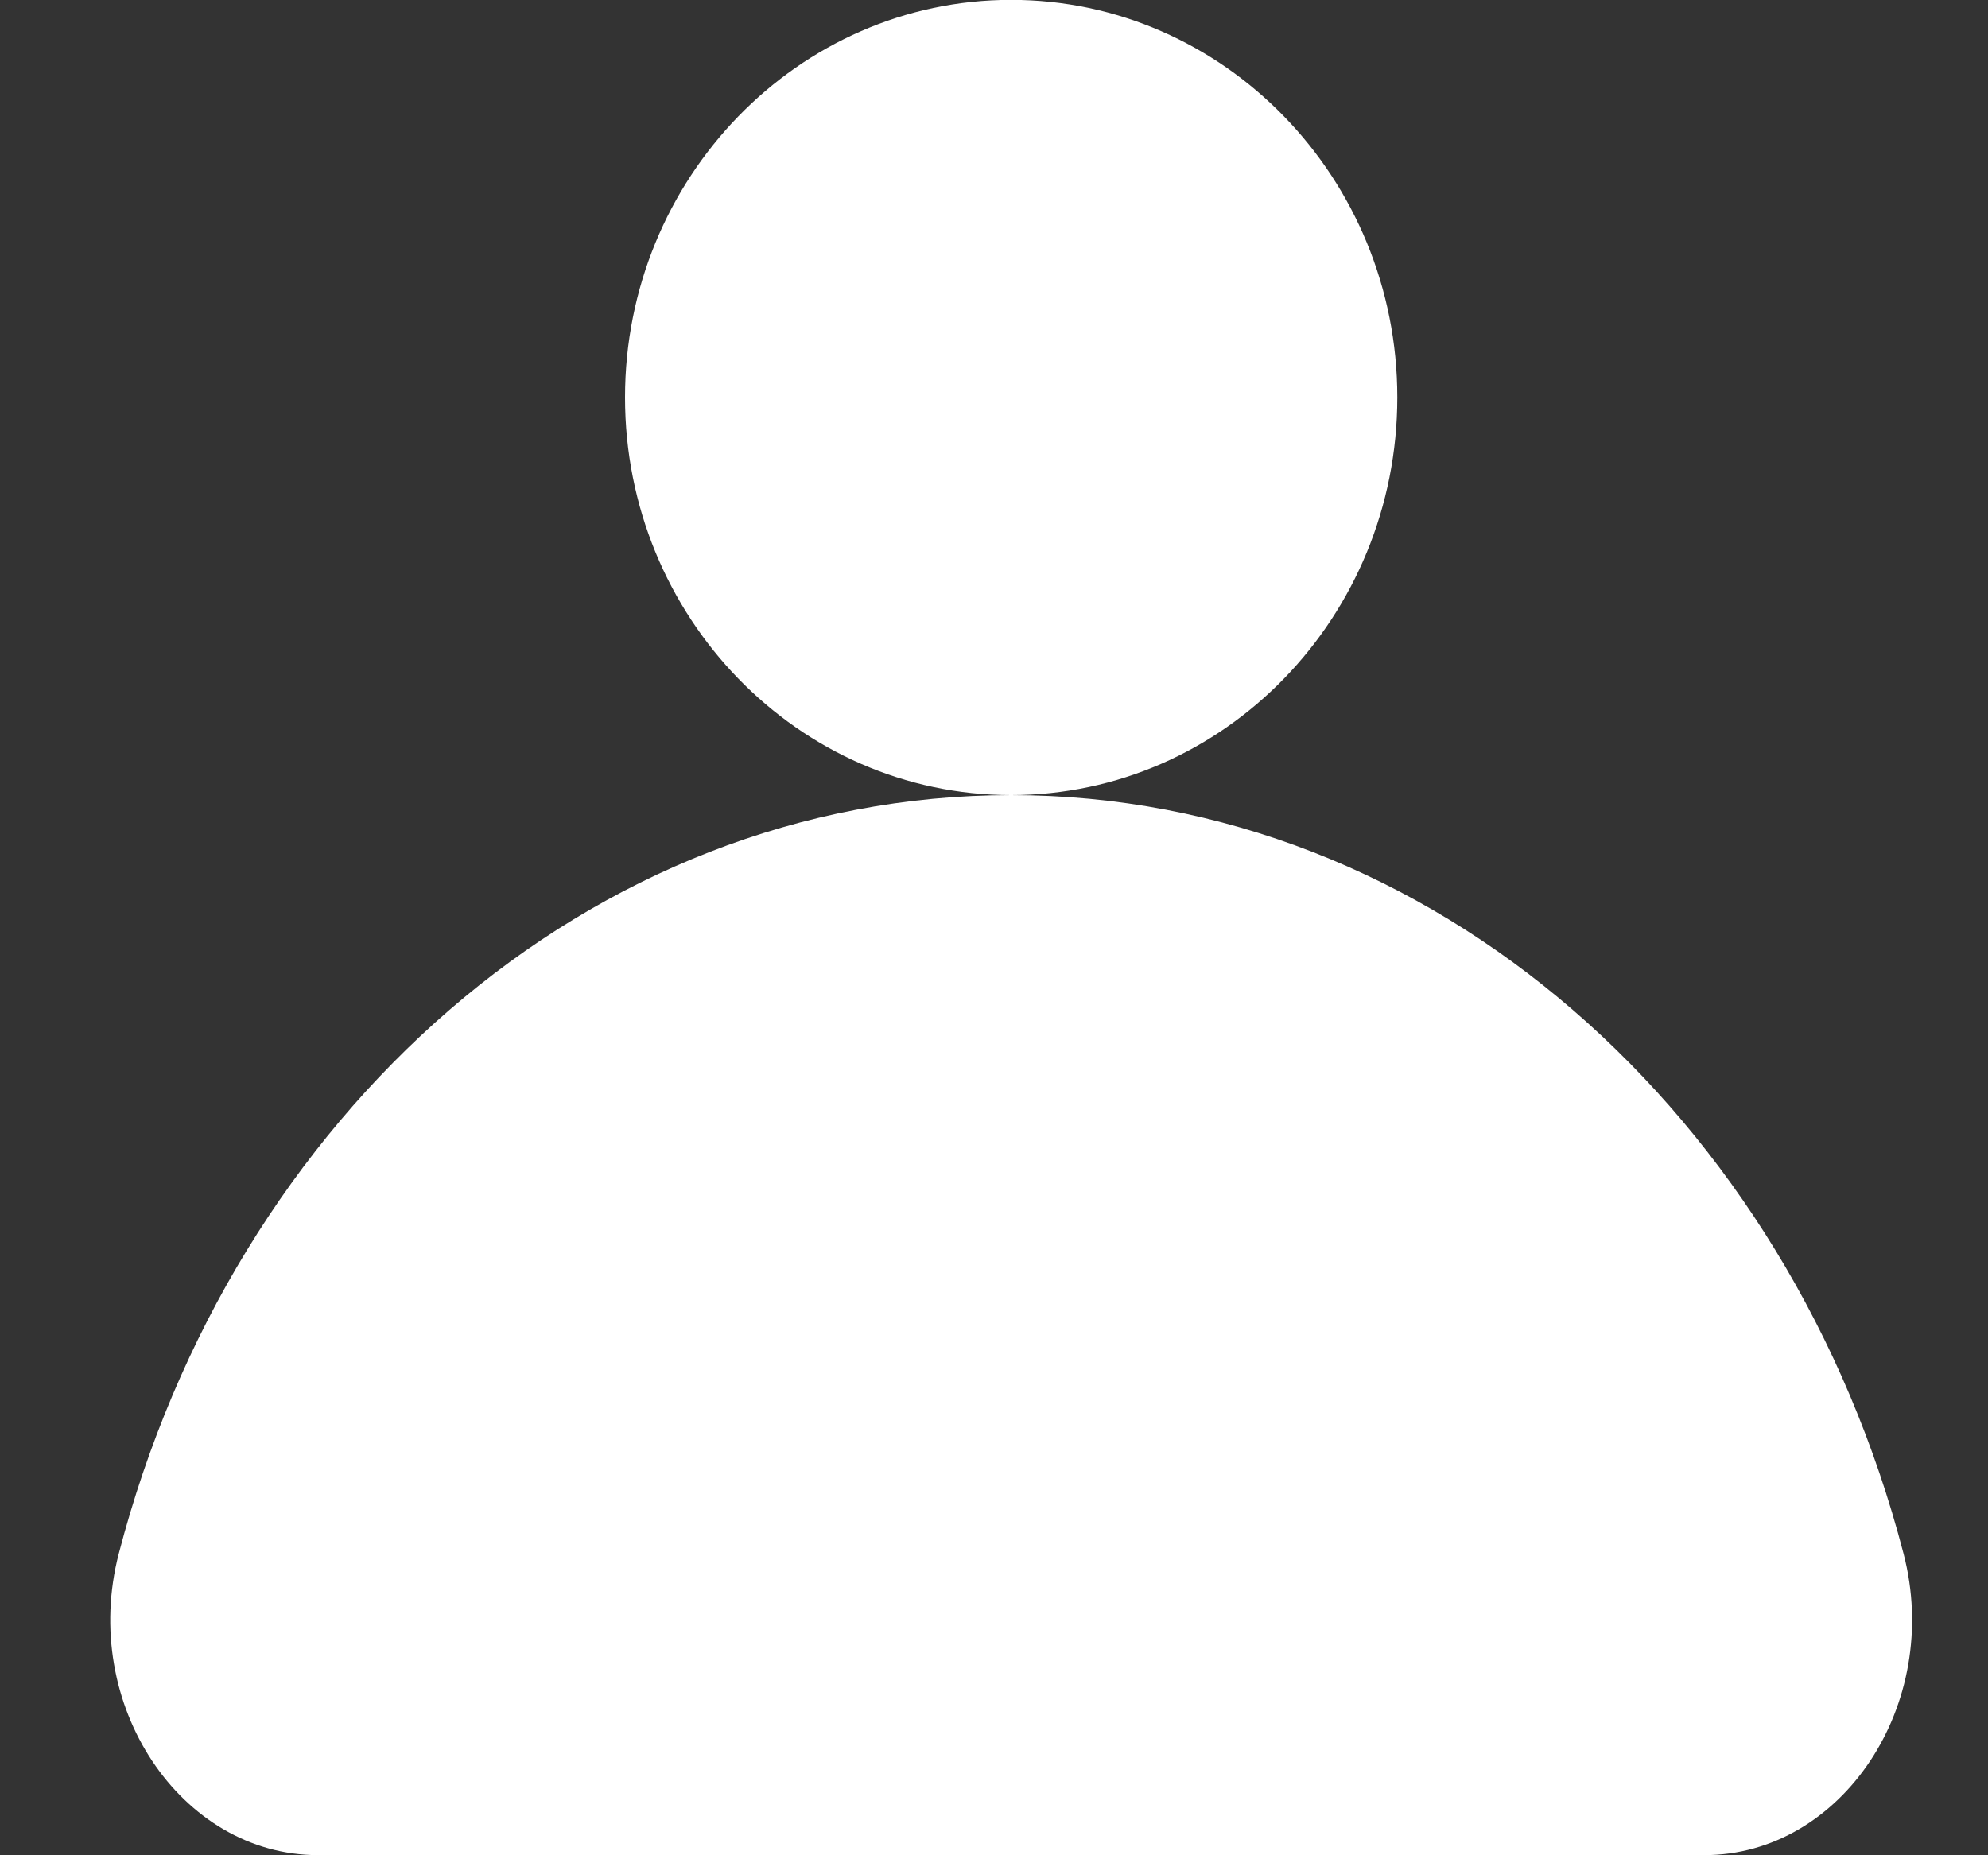 <svg 
 xmlns="http://www.w3.org/2000/svg"
 xmlns:xlink="http://www.w3.org/1999/xlink"
 width="15px" height="14px">
<rect width="100%" height="100%" fill="#333333" stroke="none"/>
<path fill-rule="evenodd"  fill="rgb(255, 255, 255)"
 d="M12.859,13.999 L2.400,13.999 C1.361,13.999 0.601,12.860 0.896,11.725 C1.756,8.415 4.445,6.000 7.629,6.000 C10.814,6.000 13.503,8.415 14.363,11.725 C14.658,12.860 13.898,13.999 12.859,13.999 ZM4.716,2.999 C4.716,1.345 6.023,-0.001 7.629,-0.001 C9.236,-0.001 10.543,1.345 10.543,2.999 C10.543,4.654 9.236,6.000 7.629,6.000 C6.023,6.000 4.716,4.654 4.716,2.999 Z"/>
</svg>